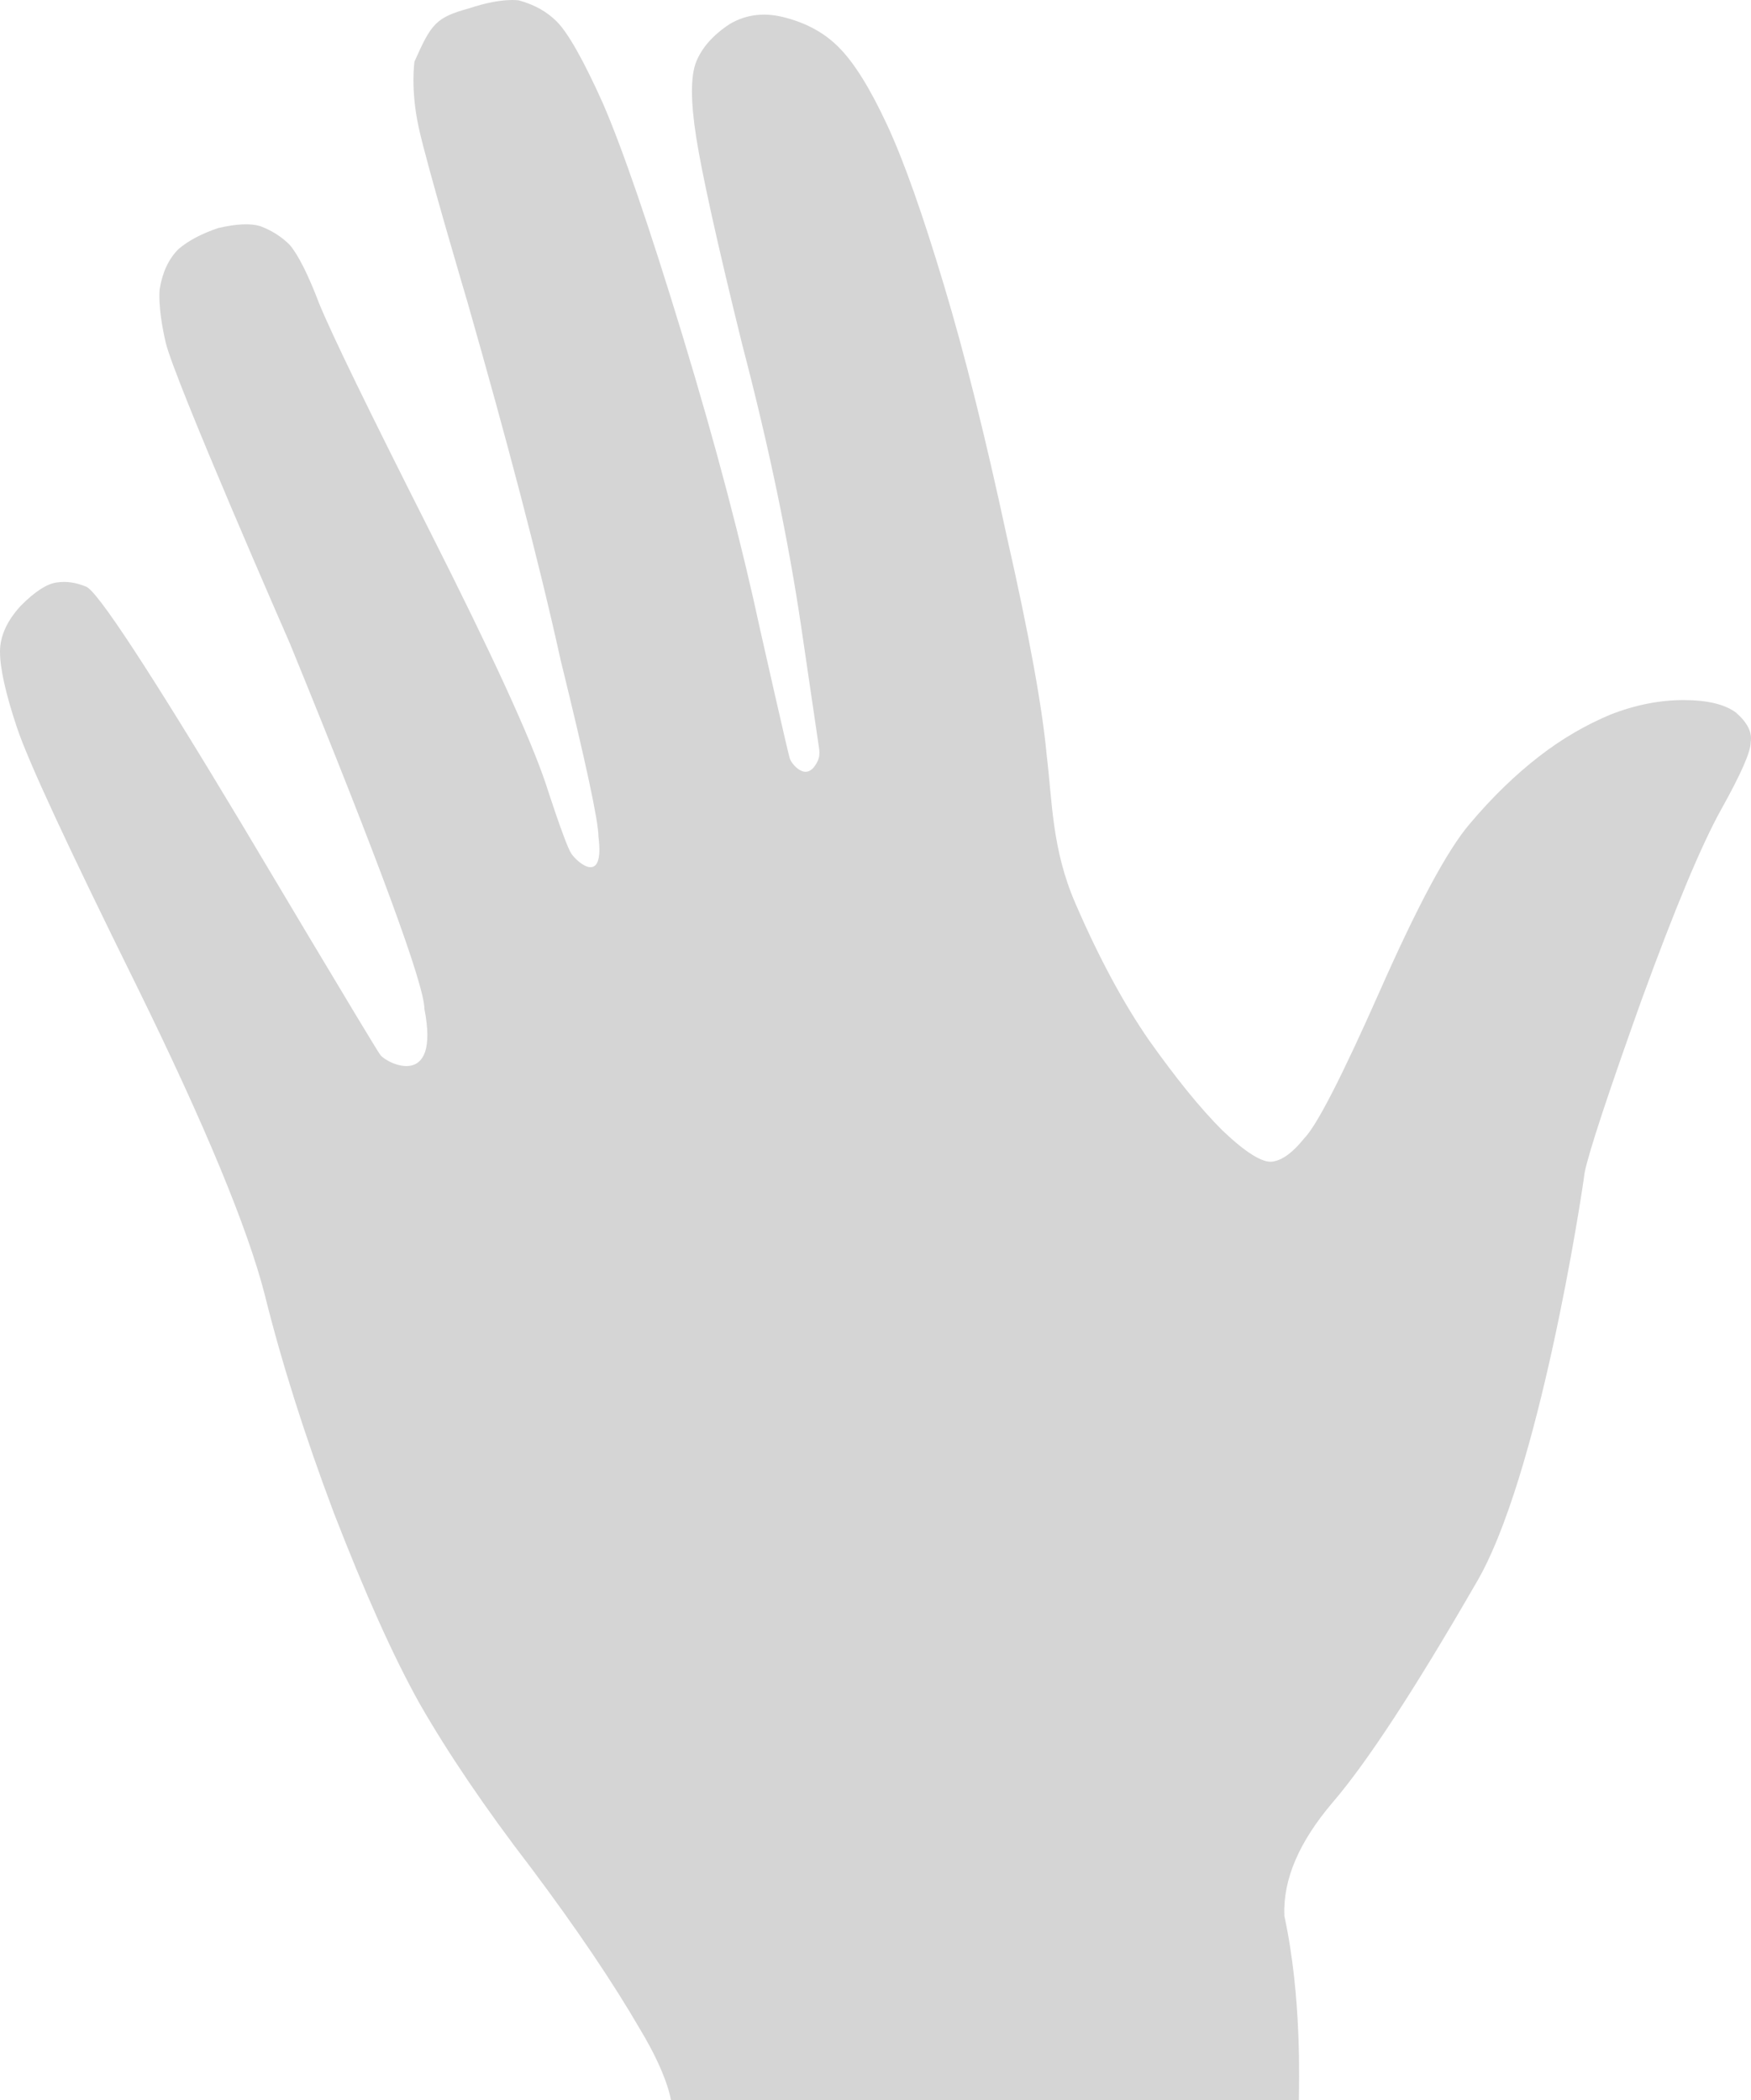<?xml version="1.0" encoding="utf-8"?>
<!DOCTYPE svg PUBLIC "-//W3C//DTD SVG 1.1//EN" "http://www.w3.org/Graphics/SVG/1.1/DTD/svg11.dtd">
<svg version="1.1" xmlns="http://www.w3.org/2000/svg" xmlns:xlink="http://www.w3.org/1999/xlink" viewBox="84.6 2.299 830.951 996.601" xml:space="preserve">
<path class="puzzle-icon-fill" fill="#d5d5d5" d="M330.9,2.5c7.3,2,13.2,5.3,17.9,10c5.3,5.3,12.7,18.3,21.9,38.8
	c9.2,21.2,21.9,58,37.9,110.6s28.1,99,36.8,139.5c0,0,13.3,59,14,60.8c0.5,1.7,3.1,5,5.8,6c3.7,1.4,6.1-2,7.4-4.7
	c0.8-1.7,1-3.5,0.8-5.4l-8.6-58.5c-6-40.5-15.2-85-27.9-133.5c-12-48.6-19.2-81.4-21.9-98.6c-2.7-17.2-2.7-29.2,0-35.9
	c2.7-6.7,8-12.7,15.9-17.9c8-4.7,16.9-5.7,26.9-2.9c10,2.7,18.3,7.3,24.9,14c7.3,7.3,14.9,19.6,22.9,36.8s16.9,42.5,26.9,75.8
	c10,33.2,19.9,73,29.9,119.5c10.7,47.1,16.9,81.6,18.9,103.6c2.7,21.9,2.4,44.7,13.7,70.6c11.2,25.9,22.9,47.5,34.8,64.7
	c12.7,17.9,24.1,32.1,34.8,42.8c11.2,10.7,19.2,15.6,23.9,14.9c4.7-0.7,9.6-4.3,14.9-10.9c6-6,17.9-29.2,35.9-69.8
	c17.9-40.5,32.1-67.1,42.8-79.6c10.7-12.7,21.6-23.2,32.8-31.9c11.2-8.7,22.7-15.2,33.9-19.9c12-4.7,23.6-6.9,34.8-6.9
	s19.6,2,24.9,6c5.3,4.7,7.7,9.2,6.9,14c0,4.7-4.7,15.2-14,31.9c-9.3,16.7-21.9,46.8-37.9,90.7c-15.9,44.5-24.9,71.8-26.9,81.6
	c-1.3,10.7-21.9,145.4-51.8,195.3c-29.2,50.6-51.8,85-67.8,103.6c-15.9,18.7-23.6,36.5-22.9,53.8c8.4,38.8,6.9,79.6,6.9,87.5
	c-91.1,0-238.7,0-298,0c0,0-1.4-11.7-14.6-33.6c-12.7-21.9-29.9-47.5-51.8-76.7c-21.9-28.5-39.5-54.6-52.8-77.8
	c-12.7-22.7-26.1-52.8-40.8-90.7c-14-37.2-24.9-71.8-32.8-103.6c-8-31.2-28.1-80-60.8-146.5c-32.5-65.8-51.5-106.6-56.8-122.6
	c-5.3-15.9-8-27.9-8-35.9c0-7.3,3.3-14.7,10-21.9c6.7-6.7,12.3-10.3,16.9-10.9c4.7-0.7,9.2,0,14,2c5.3,2,29.9,39.5,73.8,112.6
	c0,0,62.7,105.4,65.8,109.6c3.1,4.1,28.5,16.7,20.9-21.9c-5.1-25.7-5.1-25.7,0,0c0-11.2-21.2-69.1-63.8-173.3c0,0-55-125.5-59-143
	s-2.8-25.3-2.8-25.3c1.3-8,4.3-14.3,8.9-18.9c4.7-4,10.9-7.3,18.9-10c8.7-2,15.2-2.3,19.9-0.9c5.3,2,10,4.9,14,8.9
	c4,4.7,8.7,14,14,27.9c6,14.7,23.6,50.8,52.8,108.6c29.2,57.8,47.5,97.6,54.8,119.5c0,0,9.1,28.4,12,32.8
	c2.9,4.4,15.9,15.5,12.9-8c-1.9-15.6-1.9-15.6,0,0c0-7.3-6-35.2-17.9-83.6C340,267.2,325,210.6,306.4,145.5
	c0,0-19.1-64.3-23.1-82.7c-4-18.4-2-31.3-2-31.3c8-17.9,10-20.9,26.1-25.3C323,1,330.9,2.5,330.9,2.5z"/>
</svg>
